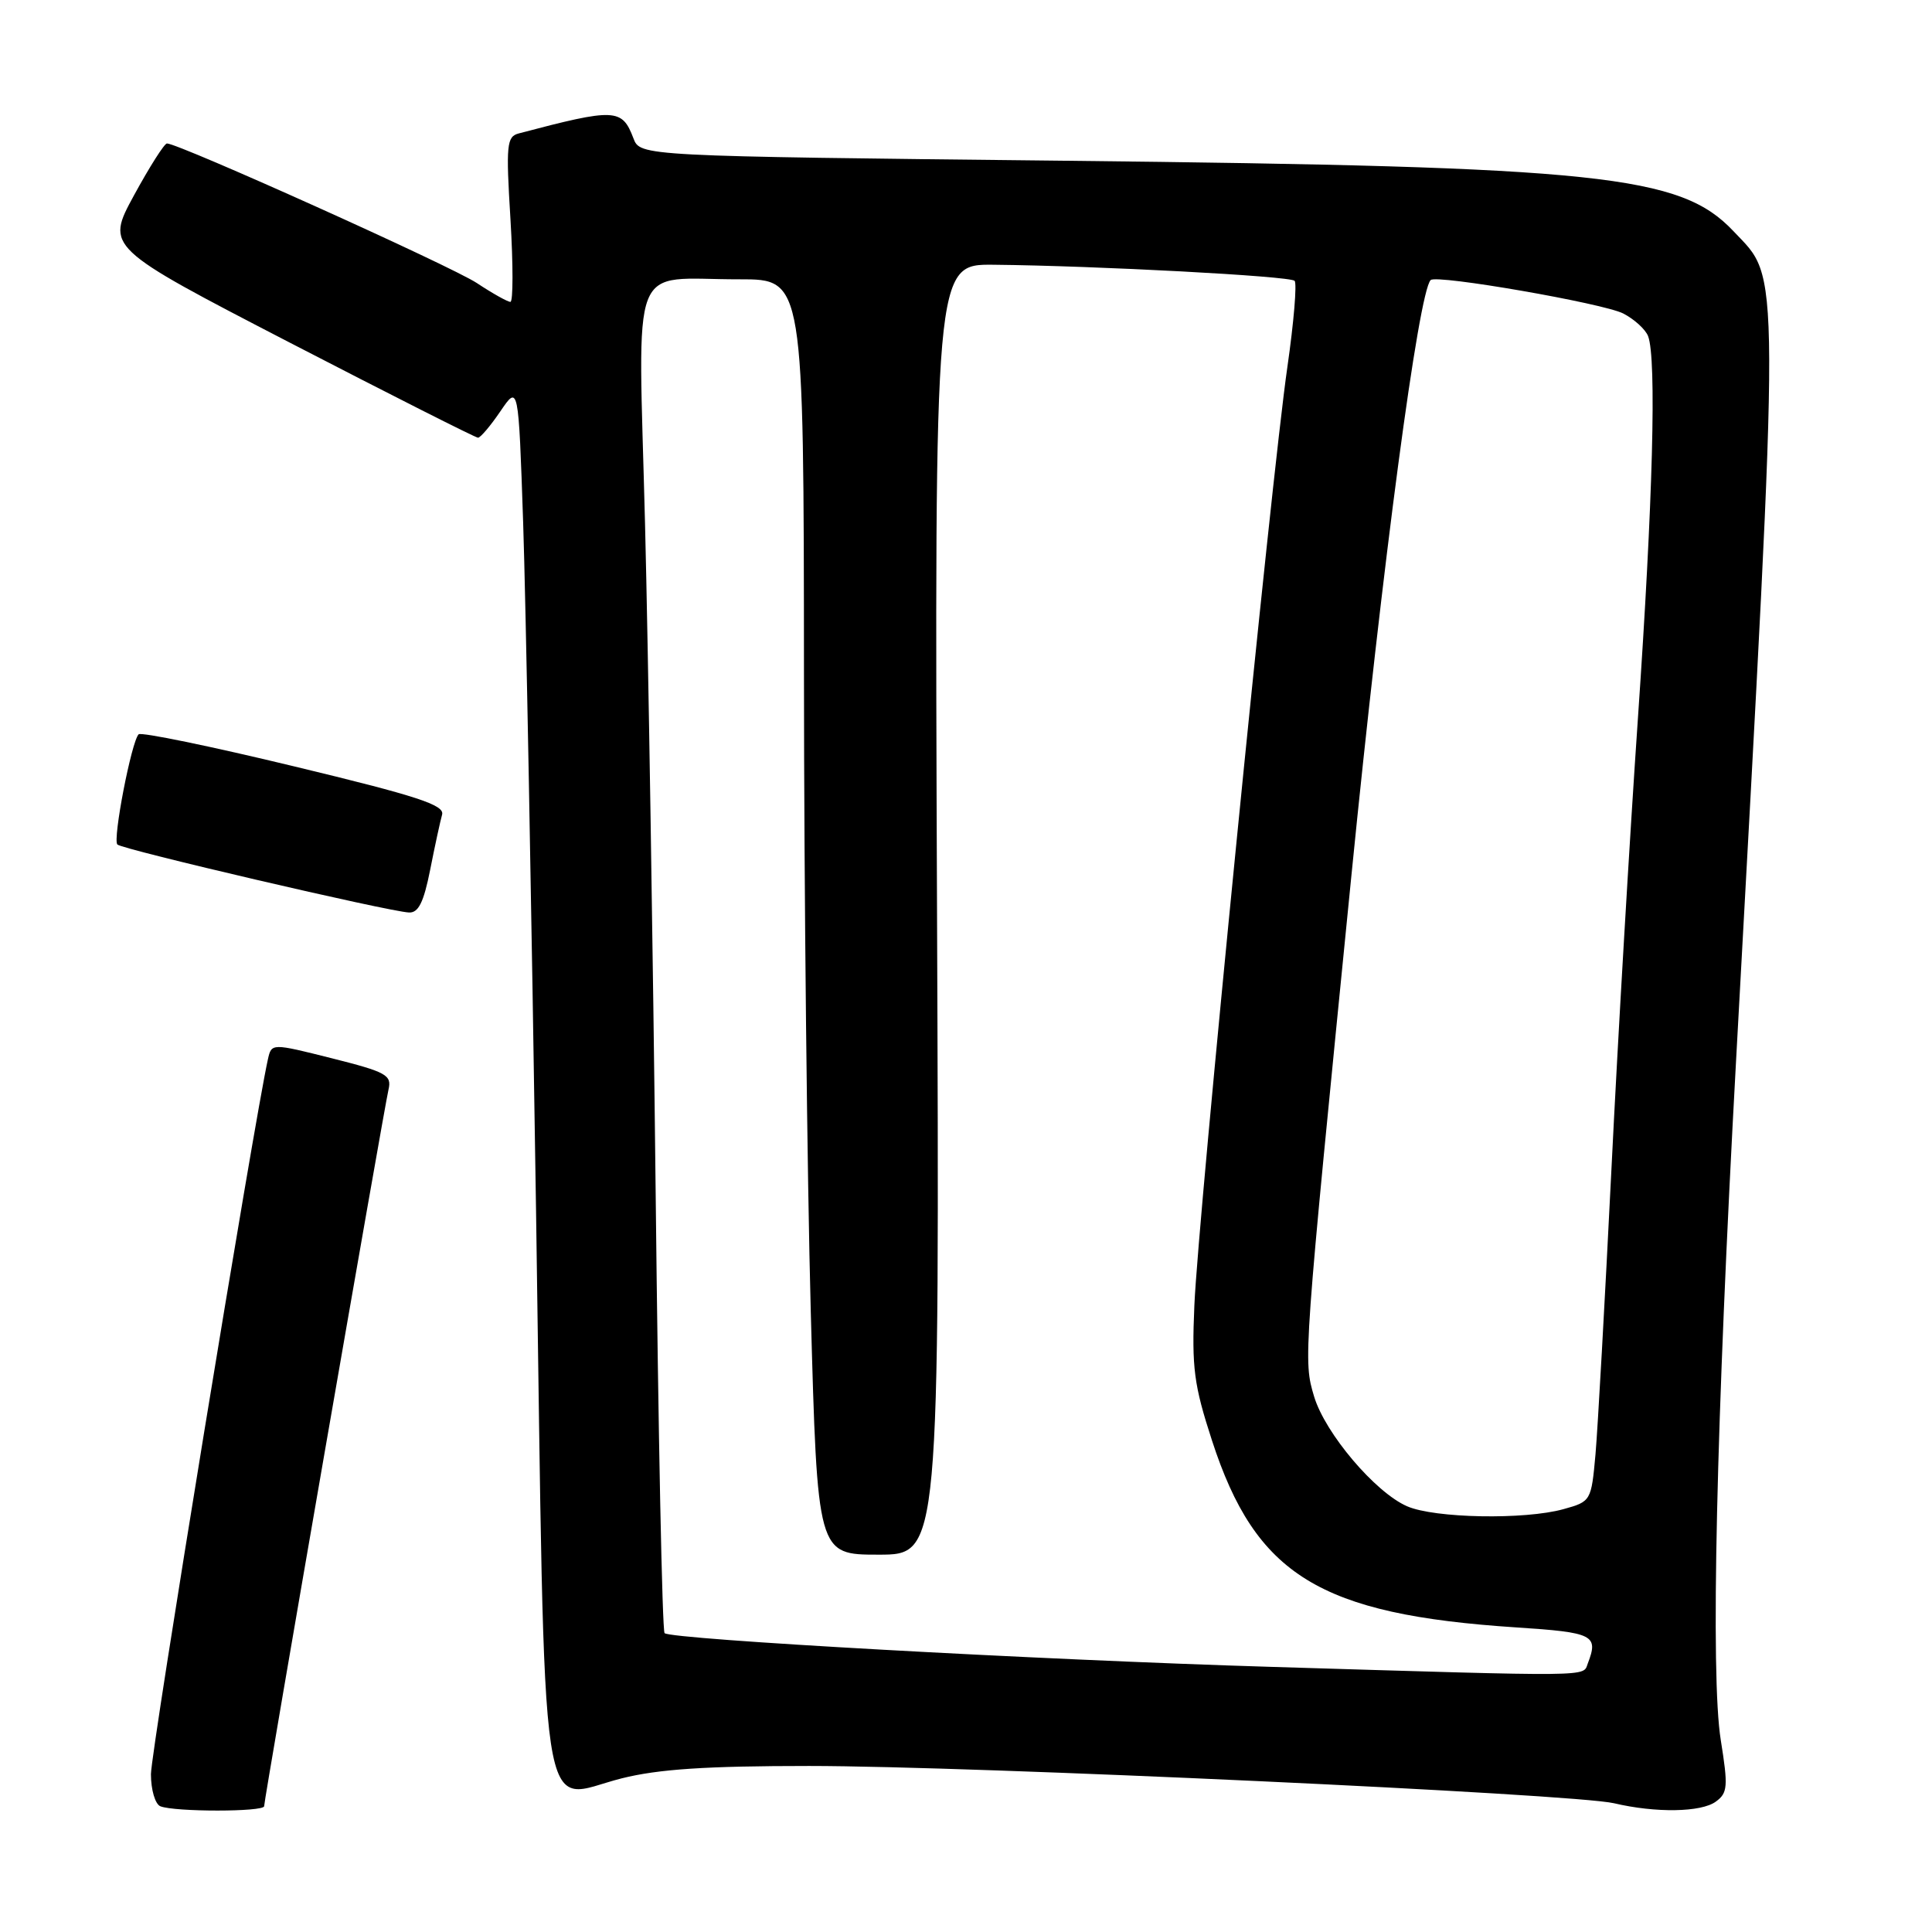 <?xml version="1.0" encoding="UTF-8" standalone="no"?>
<!DOCTYPE svg PUBLIC "-//W3C//DTD SVG 1.1//EN" "http://www.w3.org/Graphics/SVG/1.1/DTD/svg11.dtd" >
<svg xmlns="http://www.w3.org/2000/svg" xmlns:xlink="http://www.w3.org/1999/xlink" version="1.1" viewBox="0 0 256 256">
 <g >
 <path fill="currentColor"
d=" M 35.00 239.33 C 35.00 238.42 50.86 147.04 51.48 144.37 C 51.93 142.45 51.20 142.05 43.98 140.23 C 35.98 138.22 35.98 138.22 35.50 140.36 C 33.68 148.54 20.00 232.09 20.00 235.09 C 20.00 237.15 20.56 239.06 21.25 239.34 C 23.14 240.10 35.00 240.10 35.00 239.33 Z  M 227.36 238.72 C 228.93 237.58 229.00 236.73 228.01 230.56 C 226.64 222.01 227.40 188.65 230.04 140.50 C 235.94 32.93 235.96 37.28 229.69 30.63 C 222.66 23.18 212.16 22.08 141.17 21.30 C 84.83 20.69 84.83 20.69 83.93 18.32 C 82.42 14.35 81.51 14.31 68.74 17.68 C 67.14 18.10 67.03 19.15 67.64 29.07 C 68.00 35.08 68.00 40.00 67.63 40.00 C 67.26 40.00 65.26 38.88 63.19 37.51 C 59.83 35.28 23.65 18.99 22.12 19.01 C 21.78 19.01 19.81 22.11 17.75 25.89 C 14.01 32.77 14.01 32.77 38.38 45.39 C 51.78 52.32 63.02 58.00 63.34 58.00 C 63.66 58.00 65.00 56.42 66.31 54.49 C 68.70 50.98 68.70 50.98 69.32 69.24 C 69.66 79.28 70.43 120.35 71.03 160.50 C 72.29 245.46 71.23 238.44 82.38 235.64 C 87.25 234.42 93.56 234.00 107.21 234.00 C 128.79 234.00 208.62 237.70 213.87 238.94 C 219.38 240.24 225.42 240.15 227.36 238.72 Z  M 57.00 115.25 C 57.62 112.09 58.34 108.80 58.58 107.94 C 58.93 106.67 55.31 105.48 38.98 101.55 C 27.97 98.89 18.69 96.98 18.37 97.30 C 17.42 98.25 14.91 111.24 15.55 111.90 C 16.17 112.55 51.42 120.77 54.18 120.91 C 55.44 120.98 56.14 119.58 57.00 115.25 Z  M 168.50 220.87 C 137.55 219.94 88.90 217.23 88.06 216.40 C 87.75 216.09 87.22 189.88 86.88 158.17 C 86.53 126.45 85.90 86.51 85.47 69.41 C 84.57 33.45 83.18 37.04 98.00 37.01 C 106.50 37.00 106.50 37.00 106.53 89.25 C 106.54 117.99 106.95 156.01 107.43 173.75 C 108.31 206.00 108.31 206.00 116.41 206.00 C 124.50 206.00 124.50 206.00 124.16 120.50 C 123.83 35.00 123.83 35.00 131.66 35.08 C 145.36 35.22 170.91 36.58 171.54 37.21 C 171.87 37.54 171.44 42.69 170.58 48.66 C 168.45 63.37 158.76 161.17 158.26 172.97 C 157.90 181.25 158.20 183.51 160.59 190.86 C 166.40 208.74 174.85 213.93 200.90 215.64 C 211.17 216.31 211.84 216.65 210.39 220.42 C 209.71 222.20 211.71 222.18 168.50 220.87 Z  M 186.45 199.59 C 182.22 197.75 175.60 189.93 174.13 185.06 C 172.68 180.19 172.67 180.32 179.07 116.00 C 183.20 74.56 187.96 38.75 189.57 37.11 C 190.32 36.34 212.46 40.19 215.09 41.54 C 216.56 42.30 218.04 43.65 218.38 44.54 C 219.52 47.52 219.02 66.38 217.04 95.07 C 215.96 110.71 214.37 137.68 213.52 155.00 C 212.66 172.32 211.71 189.30 211.41 192.72 C 210.85 198.89 210.81 198.96 207.17 199.97 C 202.03 201.40 190.09 201.18 186.45 199.59 Z "/>
</g>
</svg>